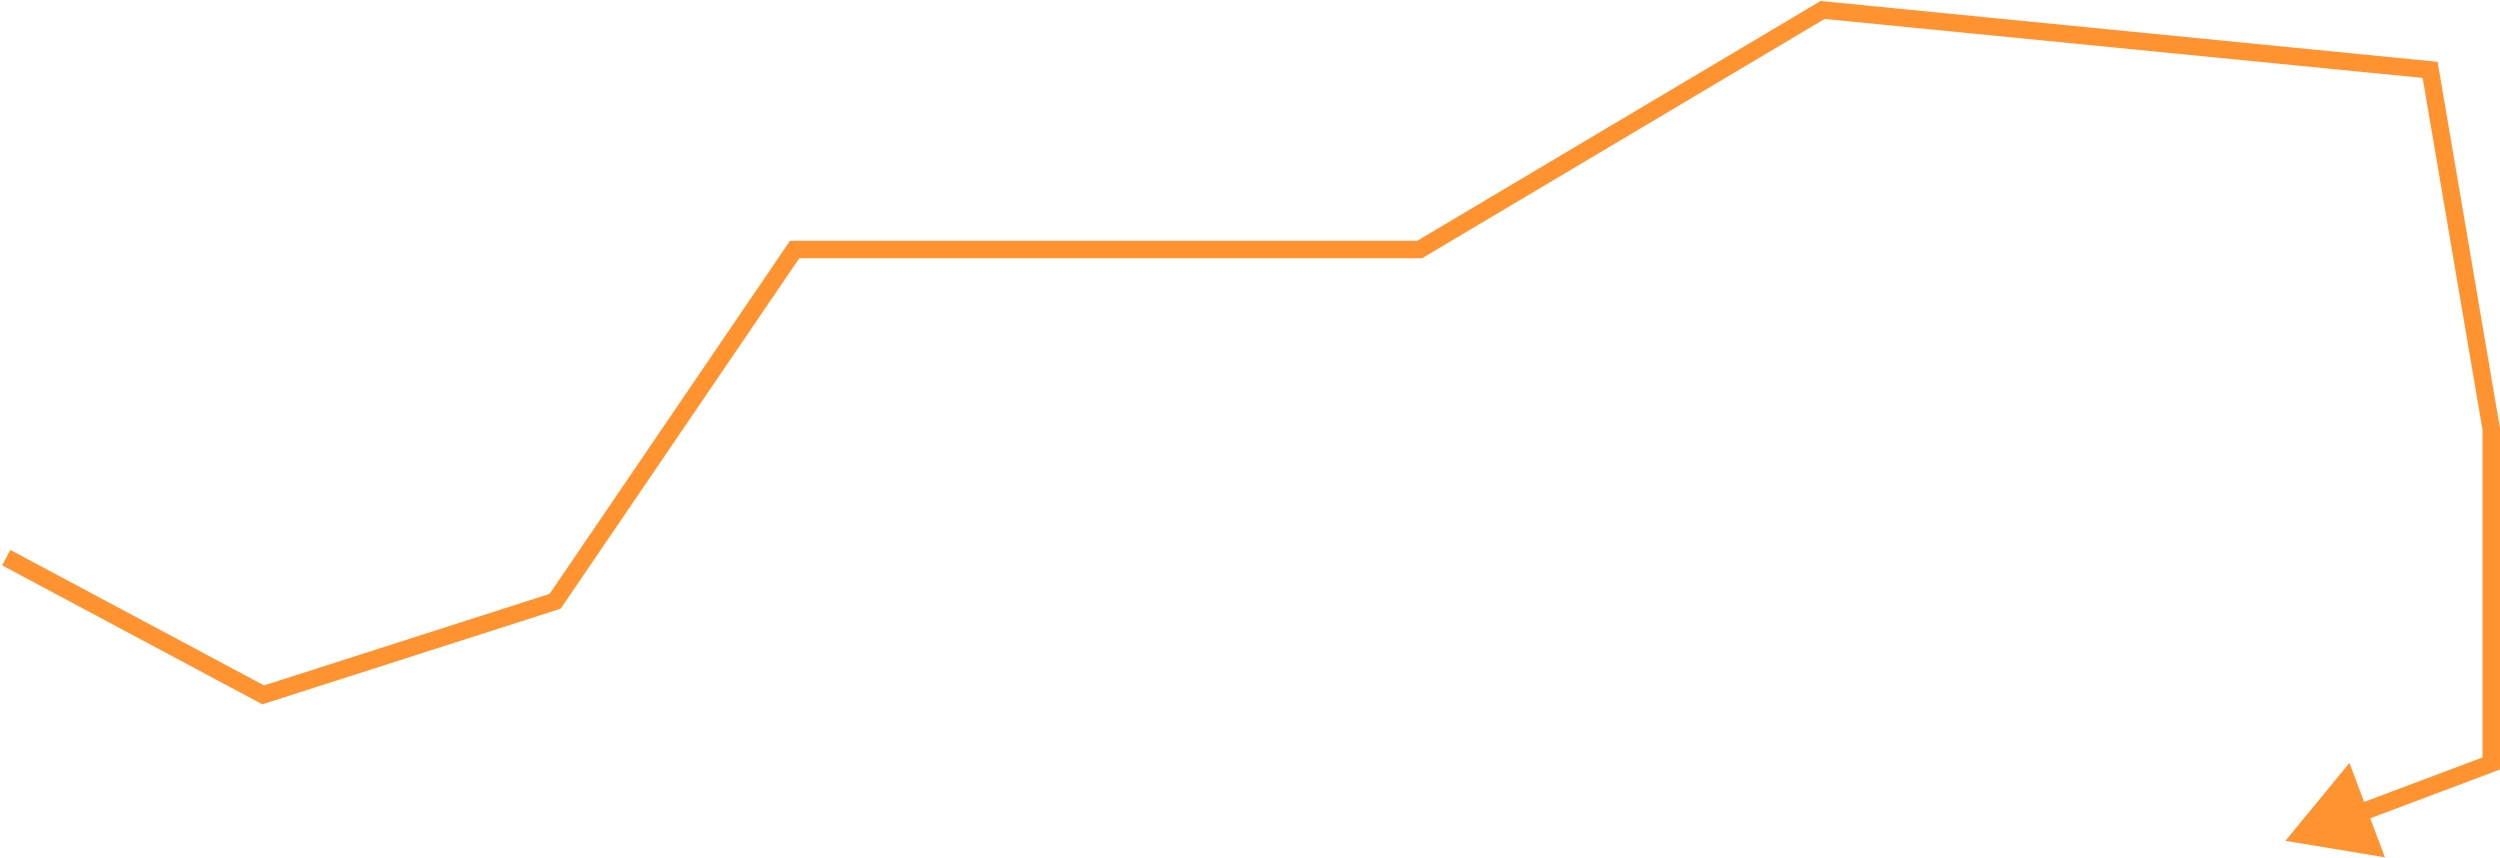 <svg width="1002" height="344" viewBox="0 0 1002 344" fill="none" xmlns="http://www.w3.org/2000/svg">
<path d="M222.5 241L223.568 244.333L224.715 243.965L225.393 242.97L222.5 241ZM318.5 100V96.5H316.649L315.607 98.03L318.5 100ZM569 100V103.5H569.962L570.788 103.009L569 100ZM730.5 4L730.843 0.517L729.7 0.404L728.712 0.991L730.5 4ZM974 28L977.45 27.413L977.002 24.779L974.343 24.517L974 28ZM998.5 172H1002V171.704L1001.95 171.413L998.5 172ZM998.5 306L999.731 309.276L1002 308.424V306H998.5ZM916 337L955.871 343.605L941.656 305.773L916 337ZM105.5 278.5L103.851 281.587L105.158 282.285L106.568 281.833L105.5 278.5ZM225.393 242.97L321.393 101.97L315.607 98.03L219.607 239.03L225.393 242.97ZM318.5 103.5H569V96.5H318.5V103.5ZM570.788 103.009L732.288 7.009L728.712 0.991L567.212 96.991L570.788 103.009ZM730.157 7.483L973.657 31.483L974.343 24.517L730.843 0.517L730.157 7.483ZM970.55 28.587L995.05 172.587L1001.95 171.413L977.45 27.413L970.55 28.587ZM995 172V306H1002V172H995ZM997.269 302.724L944.256 322.644L946.718 329.196L999.731 309.276L997.269 302.724ZM221.432 237.667L104.432 275.167L106.568 281.833L223.568 244.333L221.432 237.667ZM107.149 275.413L4.149 220.413L0.851 226.587L103.851 281.587L107.149 275.413Z" fill="#FF9330"/>
</svg>
